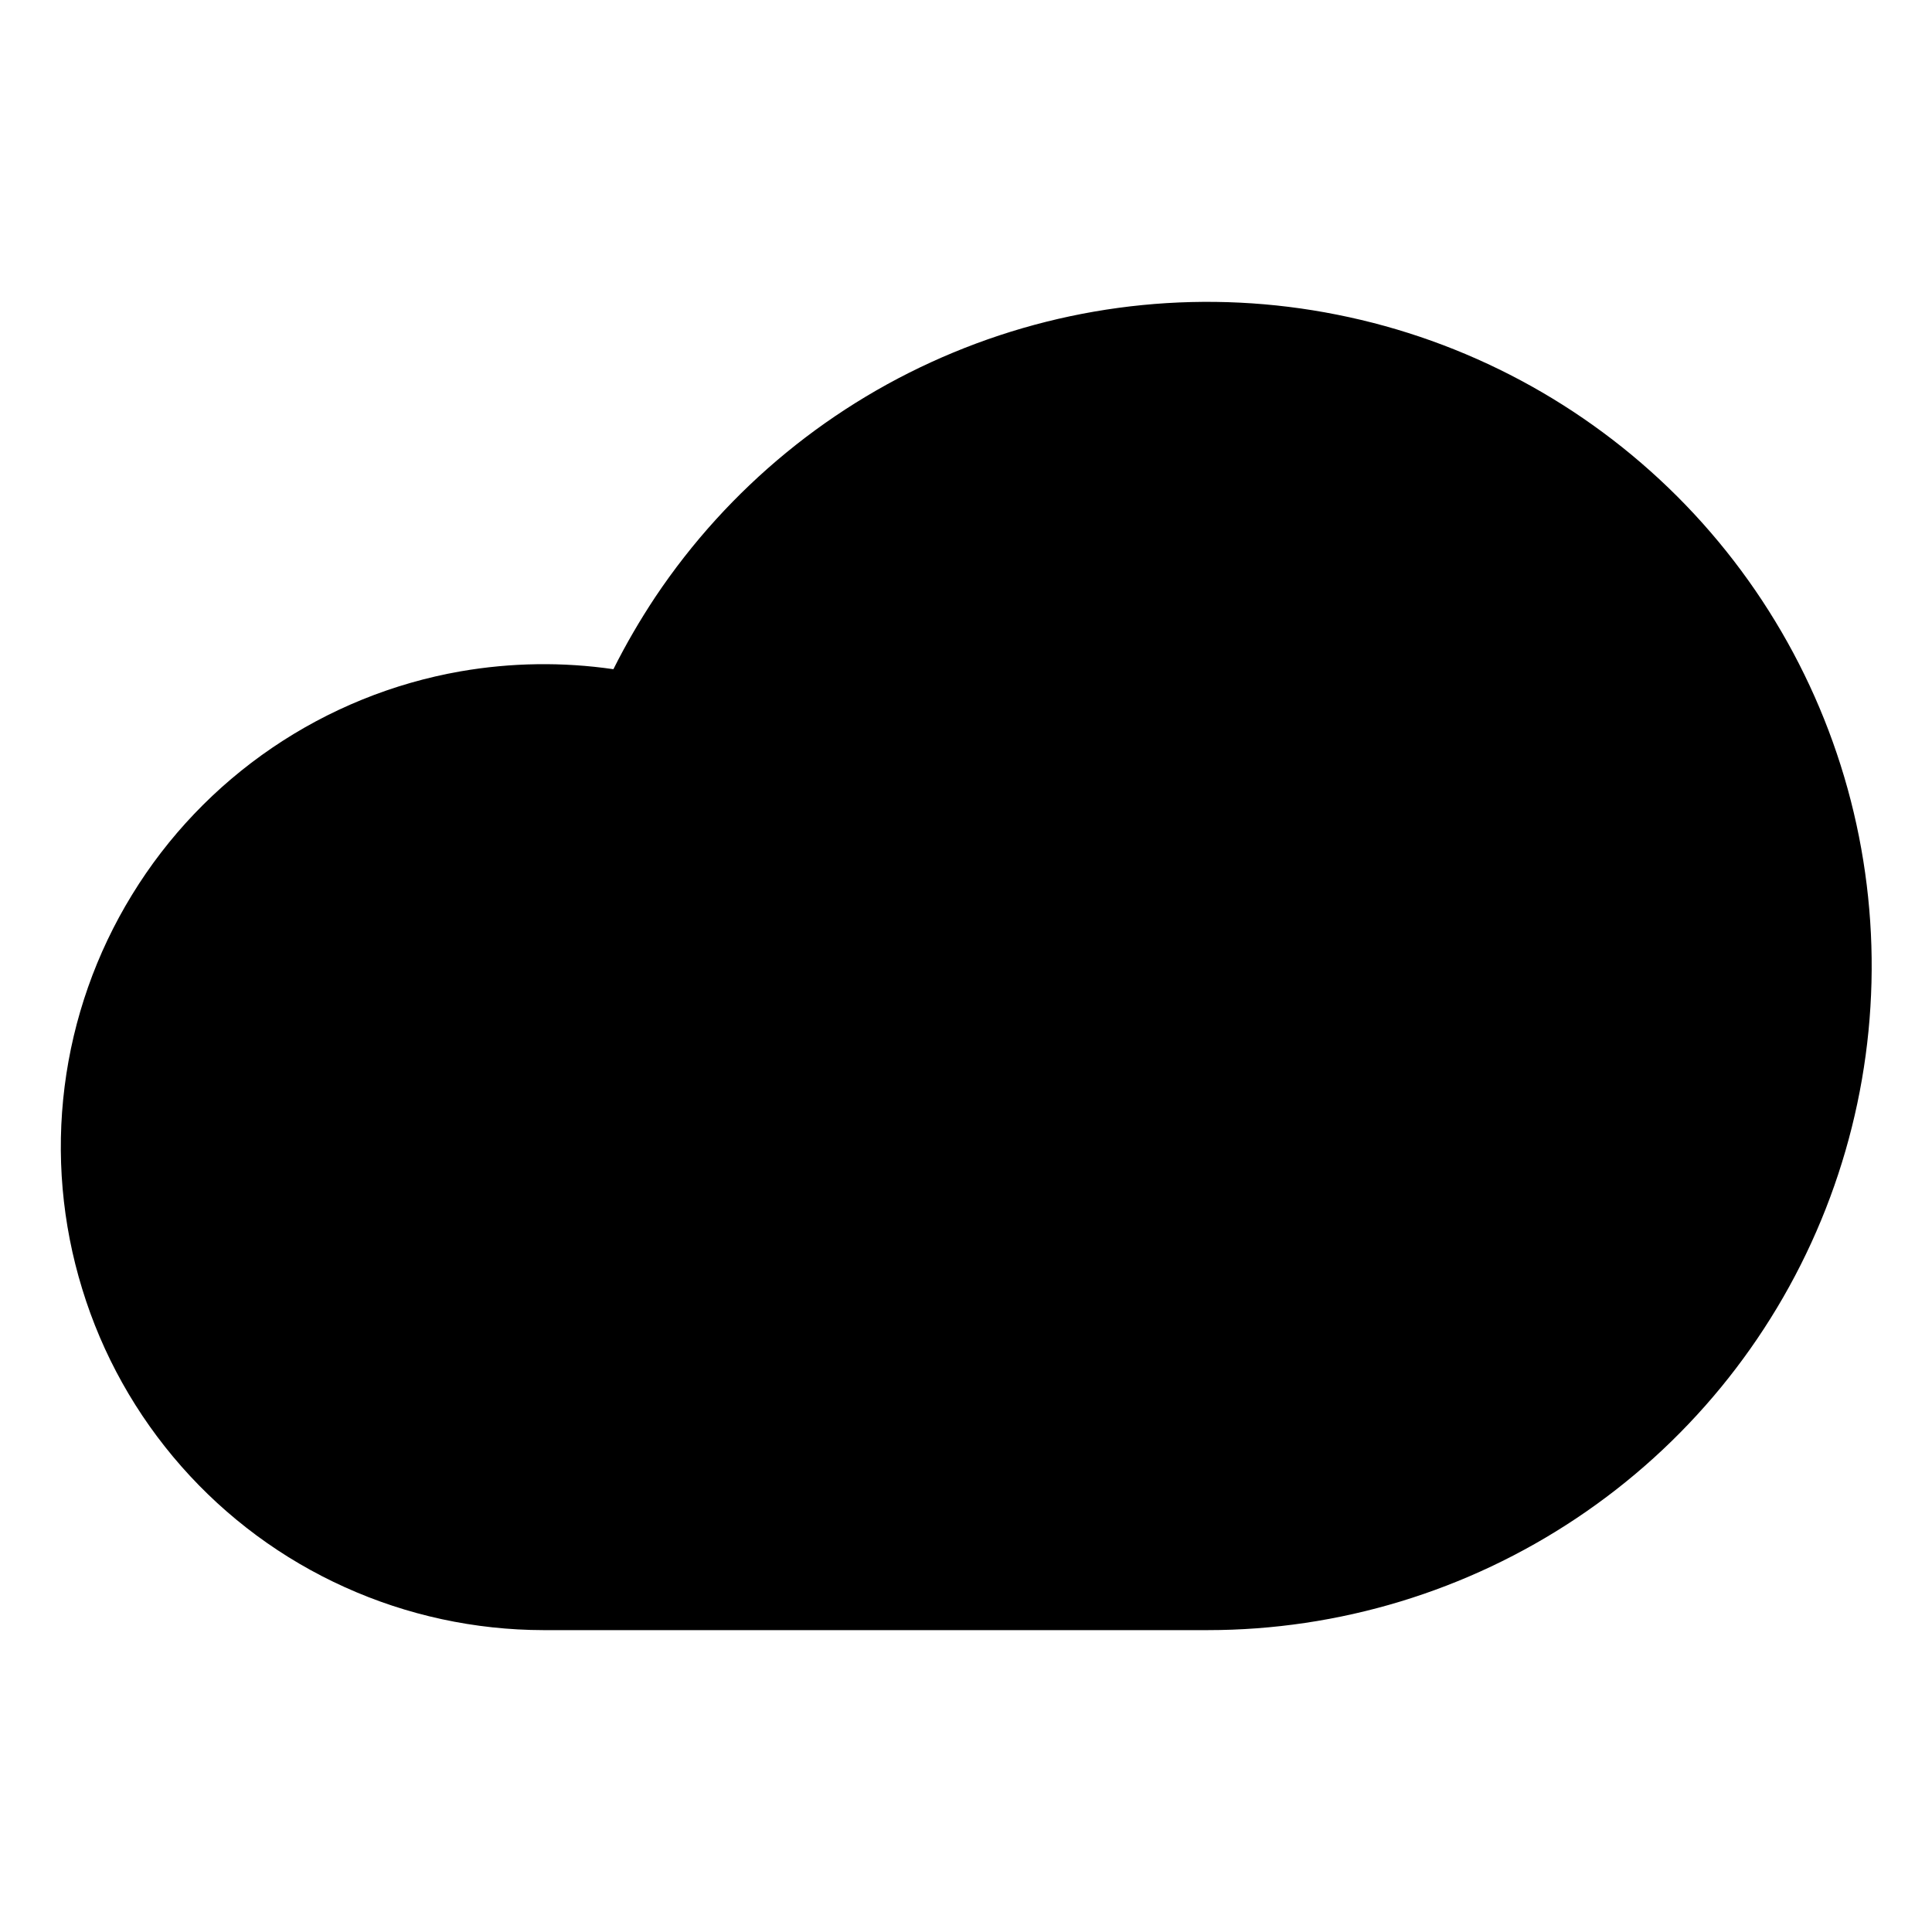 
<svg width="16" height="16" viewBox="0 0 16 16" fill="none">
    <path opacity="0.2" d="M5 8C5 7.011 5.294 6.044 5.843 5.222C6.393 4.4 7.173 3.759 8.087 3.381C9.001 3.002 10.006 2.903 10.976 3.096C11.946 3.289 12.837 3.765 13.536 4.464C14.235 5.164 14.711 6.055 14.904 7.025C15.097 7.994 14.998 9 14.62 9.913C14.242 10.827 13.601 11.608 12.778 12.157C11.956 12.707 10.989 13 10.001 13H4.5C4.004 12.999 3.514 12.893 3.061 12.689C2.609 12.484 2.206 12.186 1.877 11.813C1.549 11.441 1.304 11.003 1.158 10.528C1.013 10.054 0.969 9.554 1.031 9.062C1.094 8.569 1.26 8.096 1.519 7.672C1.778 7.249 2.124 6.886 2.535 6.606C2.945 6.327 3.41 6.138 3.899 6.053C4.388 5.967 4.89 5.986 5.37 6.109" fill="${color}"/>
    <path fill-rule="evenodd" clip-rule="evenodd" d="M10.878 3.586C10.005 3.413 9.101 3.502 8.278 3.843C7.456 4.183 6.753 4.76 6.259 5.5C5.764 6.24 5.5 7.11 5.5 8C5.5 8.276 5.277 8.5 5 8.5C4.724 8.5 4.5 8.276 4.5 8C4.5 7.492 4.571 6.99 4.707 6.507C4.467 6.491 4.224 6.503 3.986 6.545C3.566 6.619 3.168 6.78 2.816 7.02C2.464 7.259 2.168 7.571 1.945 7.933C1.723 8.296 1.581 8.702 1.528 9.124C1.474 9.546 1.511 9.975 1.636 10.382C1.761 10.788 1.971 11.164 2.253 11.483C2.534 11.802 2.88 12.058 3.267 12.233C3.655 12.409 4.076 12.5 4.501 12.5H10.001C10.89 12.5 11.761 12.236 12.501 11.742C13.241 11.247 13.817 10.544 14.158 9.722C14.499 8.9 14.588 7.995 14.414 7.122C14.24 6.249 13.812 5.447 13.182 4.818C12.553 4.189 11.751 3.76 10.878 3.586ZM5.08 5.542C4.66 5.481 4.233 5.487 3.813 5.56C3.254 5.658 2.723 5.874 2.254 6.193C1.785 6.512 1.389 6.927 1.093 7.411C0.796 7.895 0.606 8.436 0.535 8.999C0.464 9.562 0.514 10.133 0.681 10.675C0.847 11.218 1.127 11.718 1.502 12.144C1.877 12.57 2.338 12.911 2.855 13.144C3.372 13.378 3.933 13.499 4.5 13.5H10.001C11.088 13.5 12.152 13.177 13.056 12.573C13.961 11.969 14.666 11.11 15.082 10.105C15.498 9.1 15.607 7.994 15.395 6.927C15.183 5.86 14.659 4.88 13.89 4.111C13.12 3.342 12.14 2.818 11.073 2.606C10.007 2.393 8.901 2.502 7.896 2.919C6.891 3.335 6.032 4.04 5.427 4.944C5.299 5.137 5.183 5.336 5.08 5.542Z" fill="${color}"/>
    <path fill-rule="evenodd" clip-rule="evenodd" d="M12.354 6.896C12.549 7.092 12.549 7.408 12.354 7.604L9.354 10.604C9.158 10.799 8.842 10.799 8.646 10.604L7.146 9.104C6.951 8.908 6.951 8.592 7.146 8.396C7.342 8.201 7.658 8.201 7.854 8.396L9 9.543L11.646 6.896C11.842 6.701 12.158 6.701 12.354 6.896Z" fill="${color}"/>
    </svg>
    